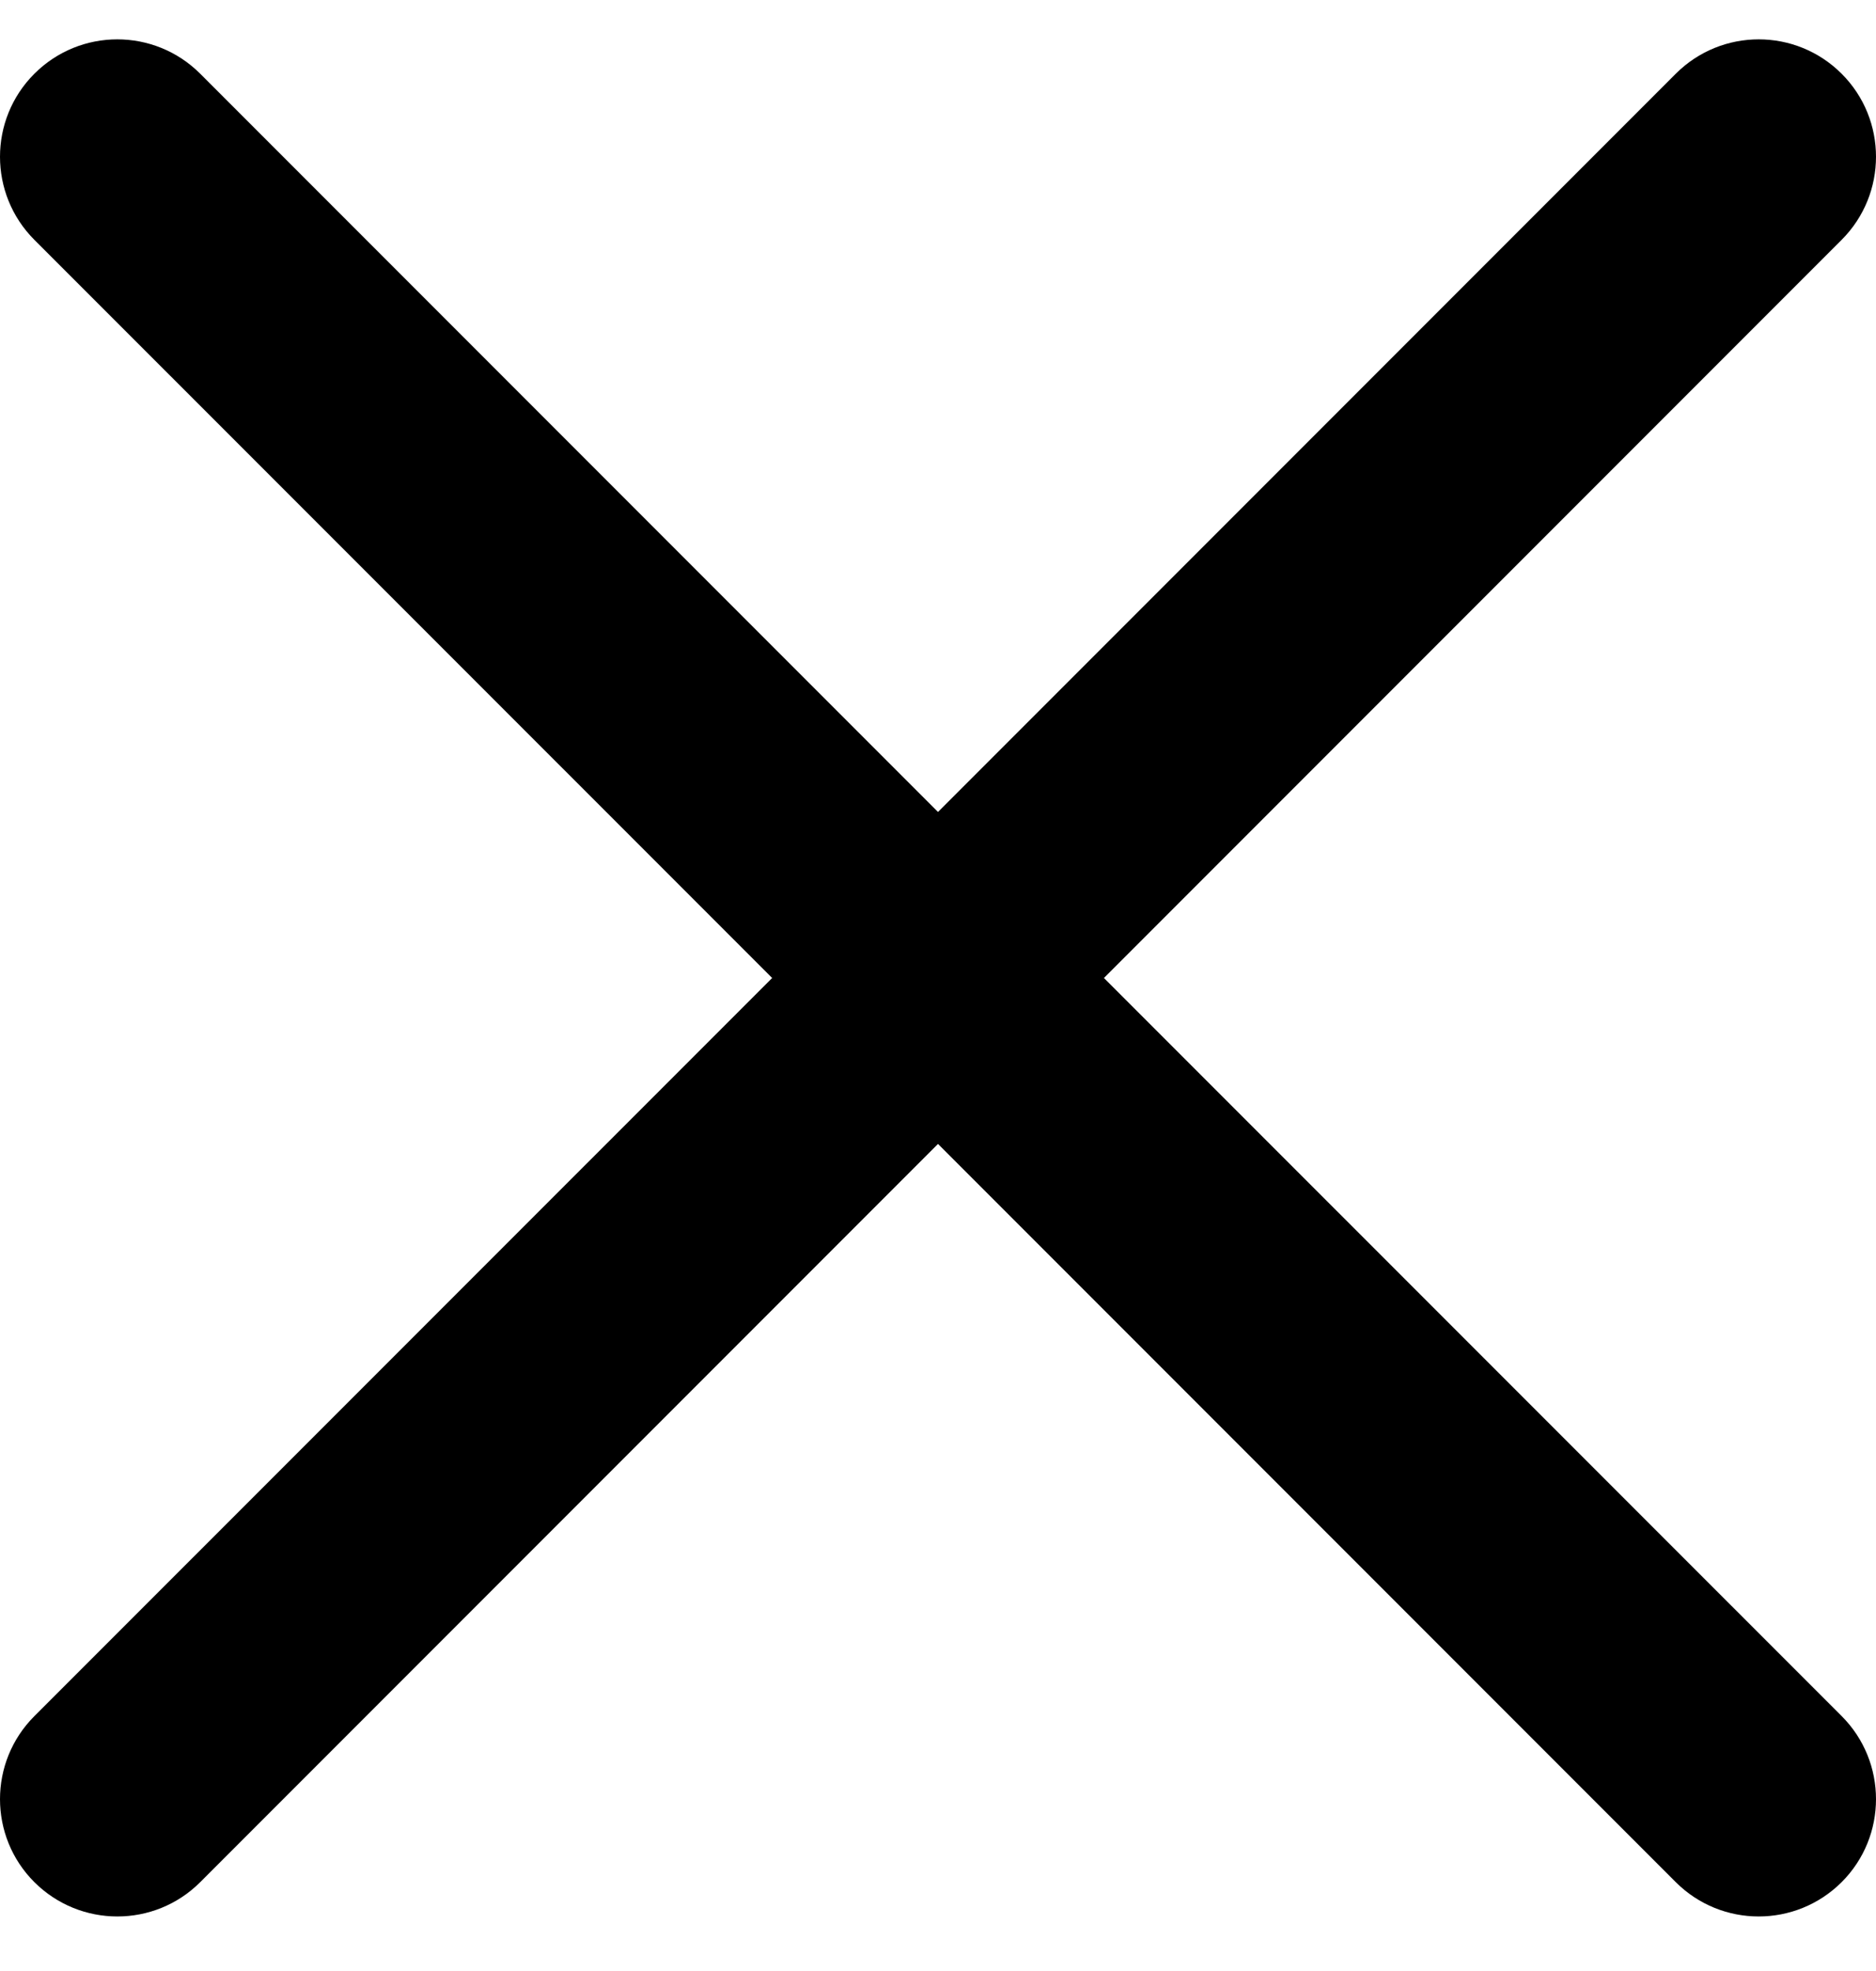 <svg width="20" height="21" viewBox="0 0 20 21" fill="none" xmlns="http://www.w3.org/2000/svg">
<path d="M11.769 10.42L19.634 2.555C20.122 2.066 20.122 1.274 19.634 0.786C19.145 0.297 18.354 0.297 17.865 0.786L10 8.651L2.135 0.786C1.646 0.297 0.855 0.297 0.366 0.786C-0.122 1.274 -0.122 2.066 0.366 2.555L8.232 10.42L0.366 18.285C-0.122 18.773 -0.122 19.565 0.366 20.053C0.611 20.297 0.931 20.419 1.251 20.419C1.571 20.419 1.891 20.297 2.135 20.053L10 12.188L17.865 20.053C18.109 20.297 18.43 20.419 18.749 20.419C19.069 20.419 19.389 20.297 19.634 20.053C20.122 19.565 20.122 18.773 19.634 18.284L11.769 10.42Z" fill="black"/>
</svg>
